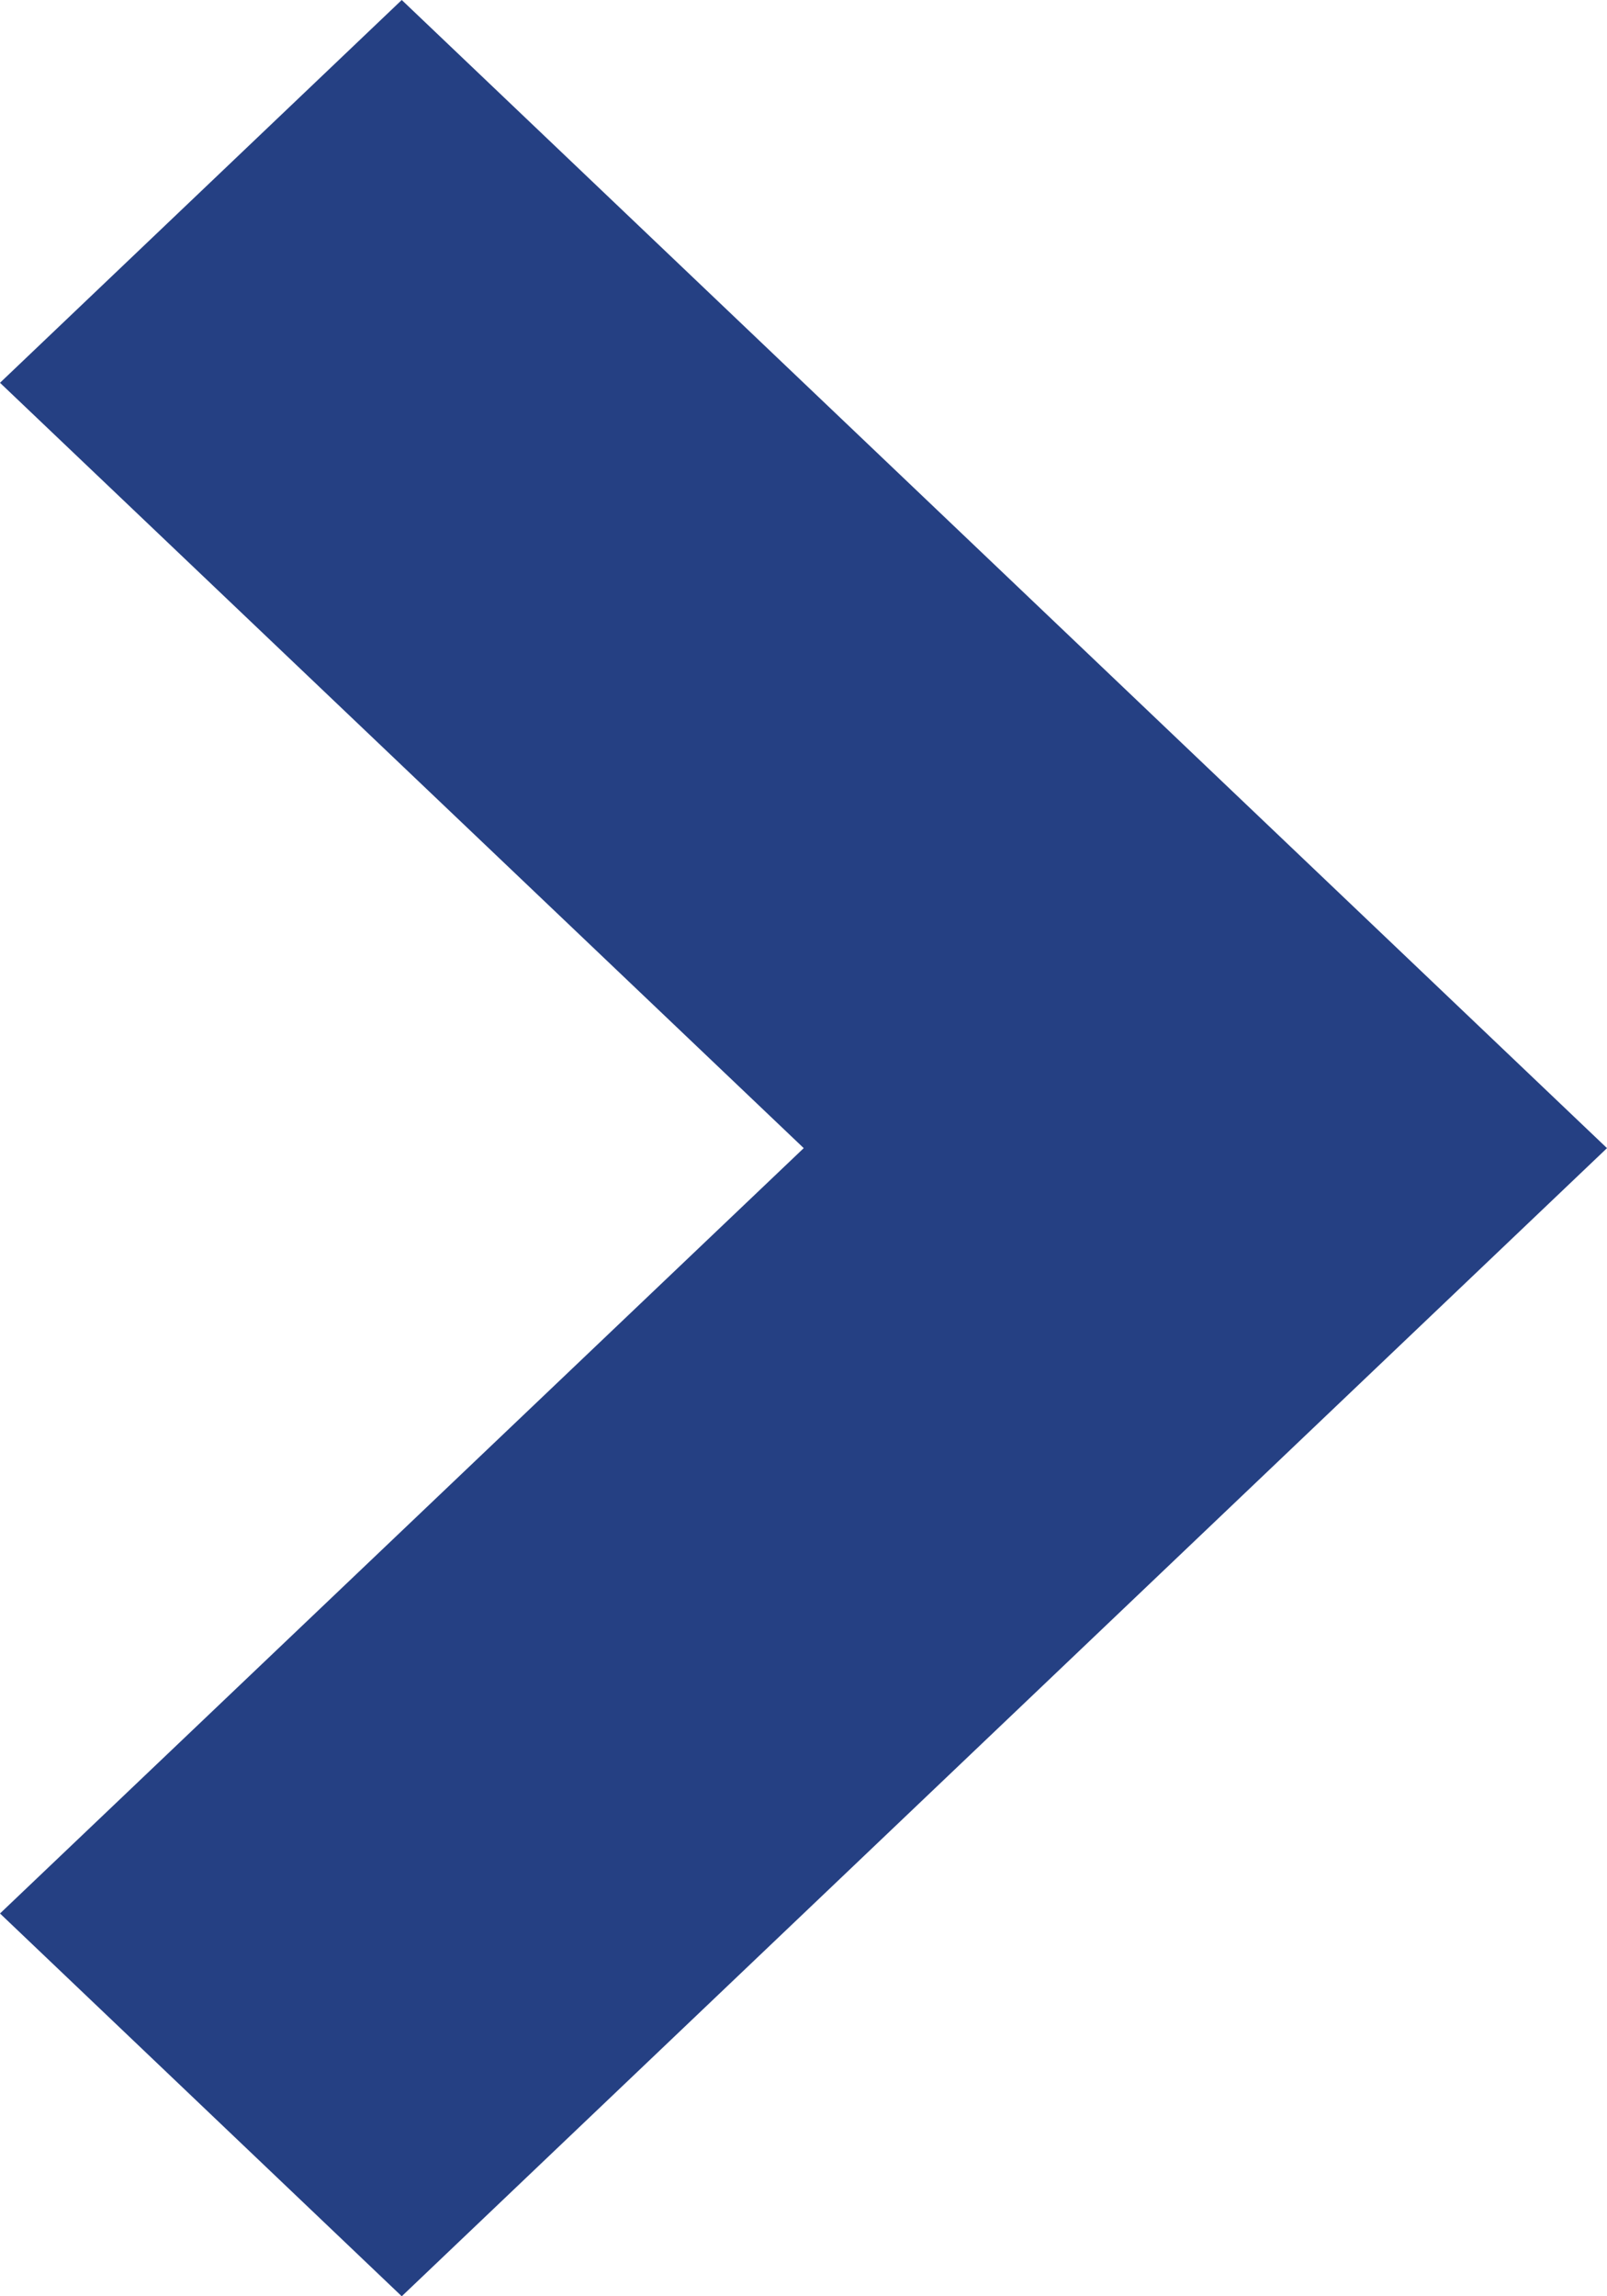 <svg width="7" height="10" viewBox="0 0 7 10" fill="none" xmlns="http://www.w3.org/2000/svg">
<path d="M7 5L1.75 10L1.98842e-08 8.333L3.501 5L9.93646e-08 1.667L1.75 2.08648e-08L7 5Z" fill="#254083"/>
</svg>

